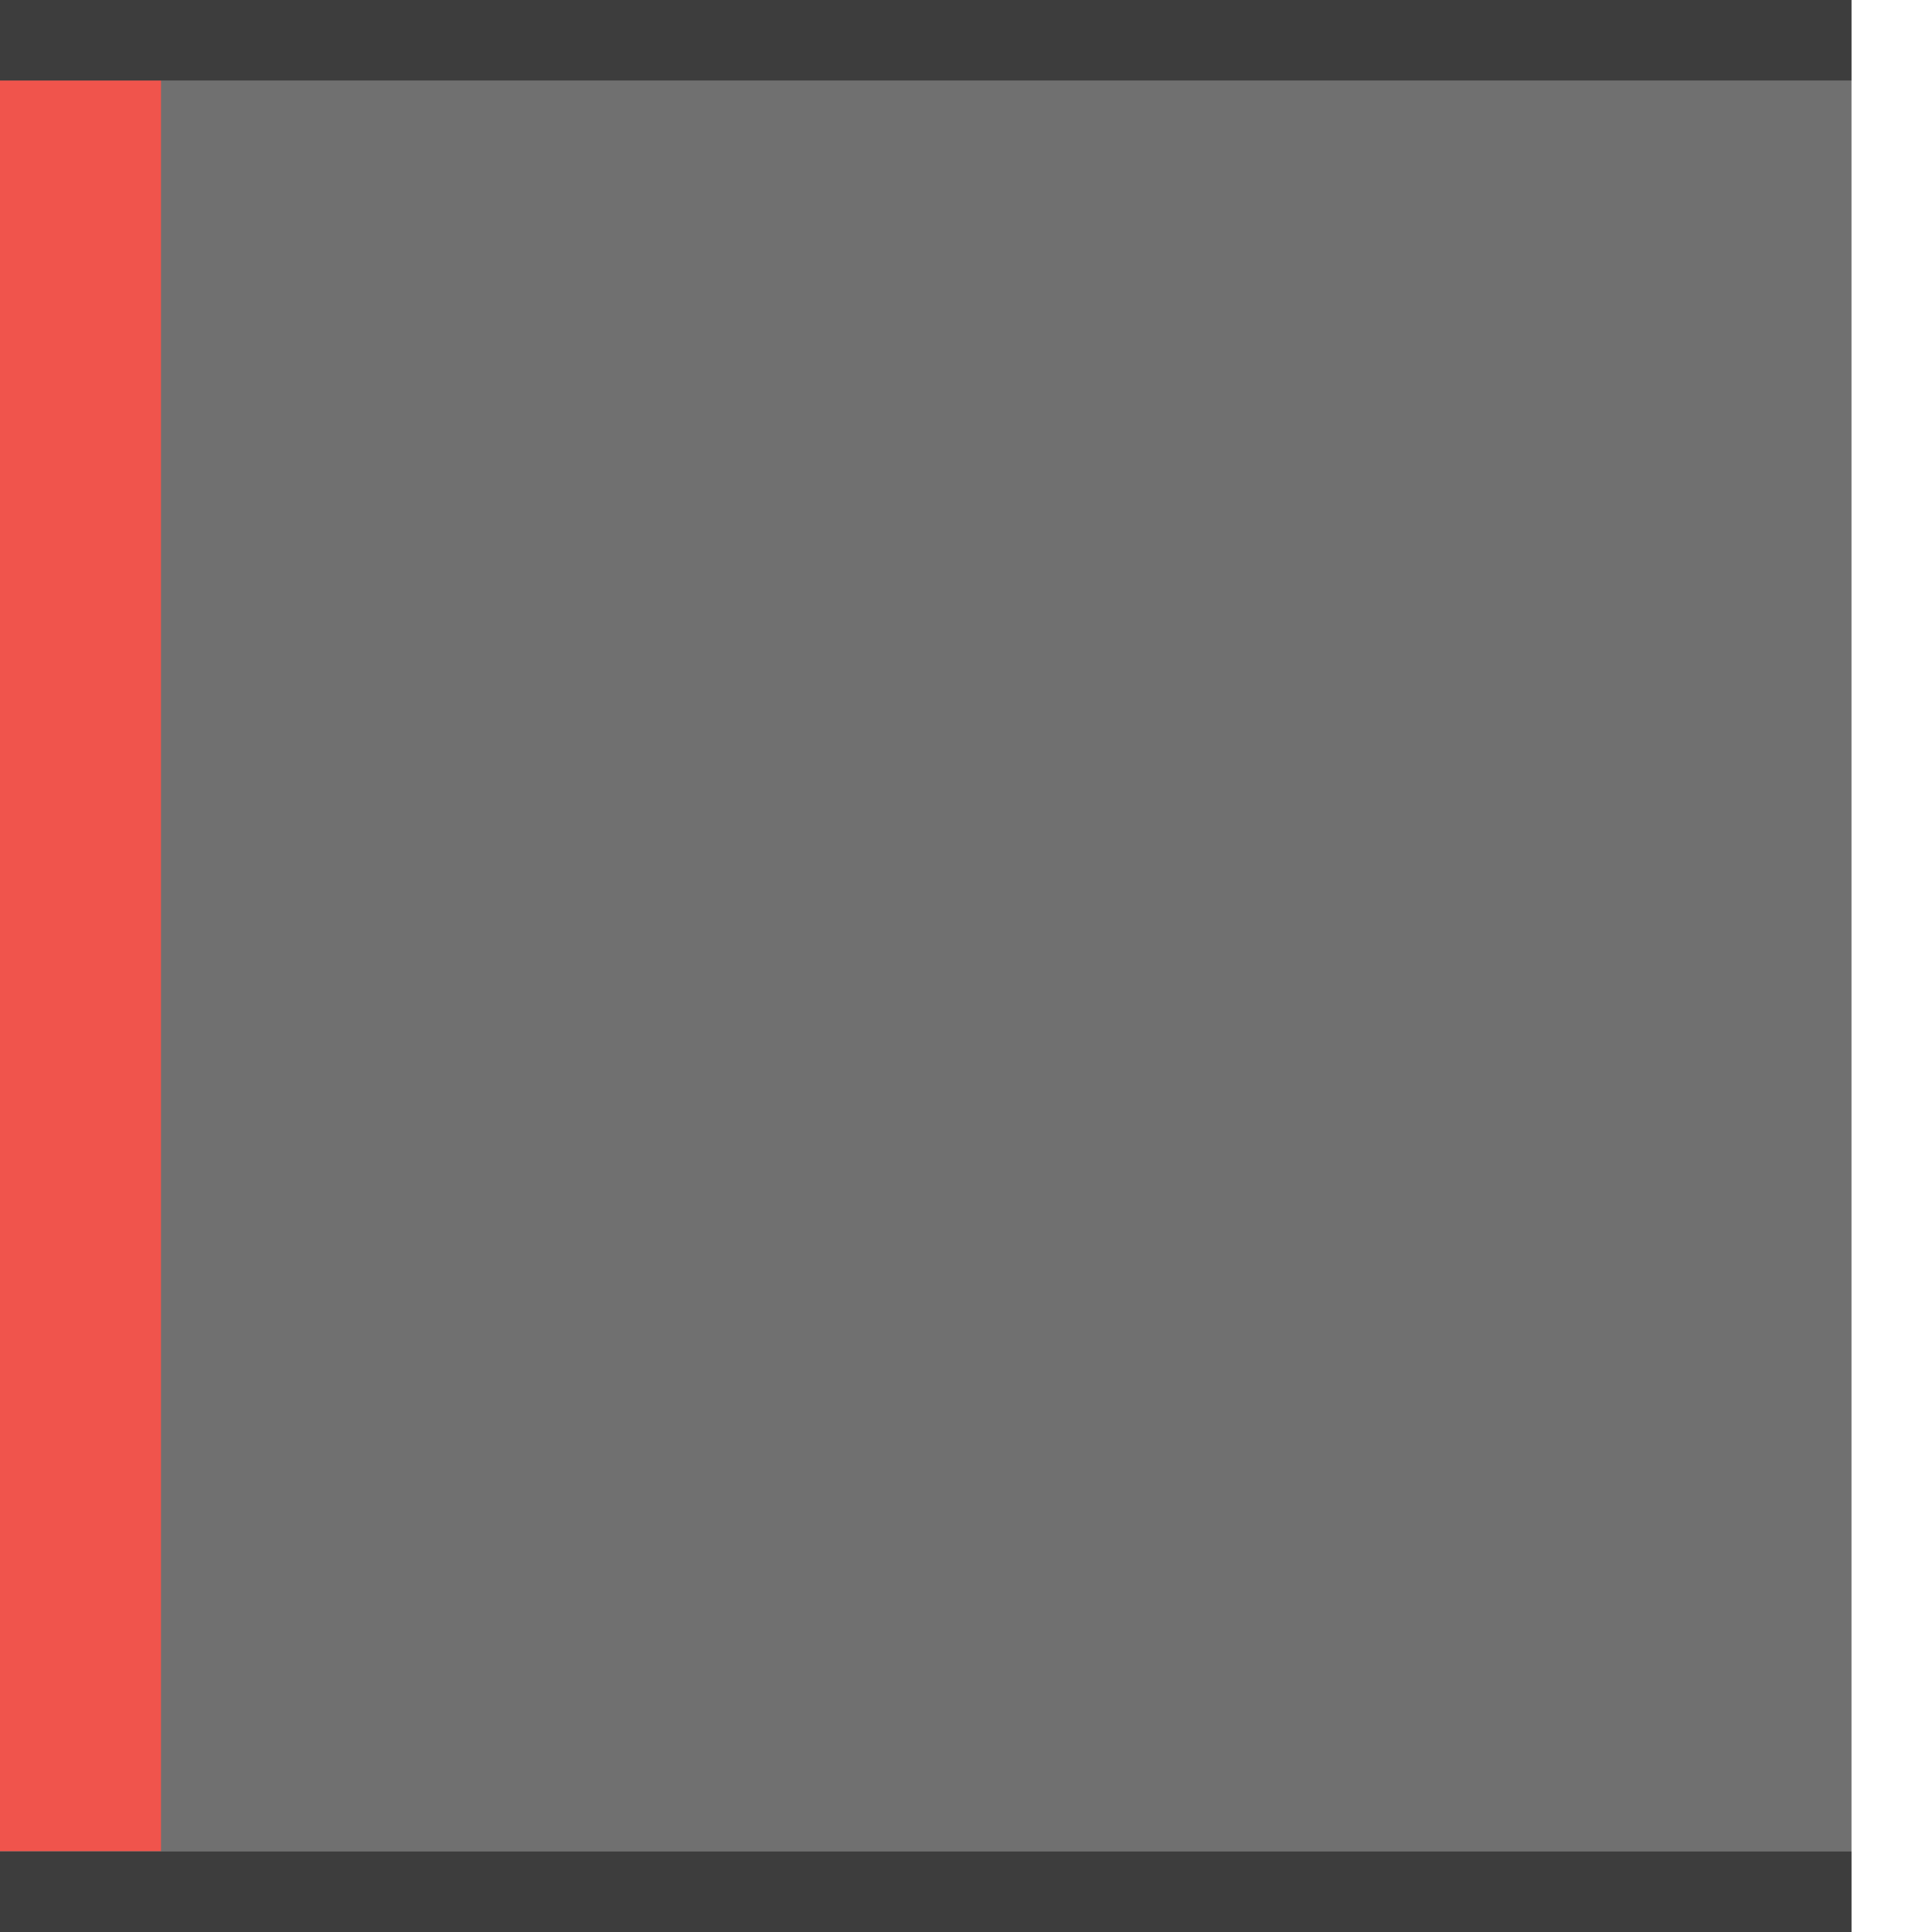 <svg xmlns="http://www.w3.org/2000/svg" xmlns:svg="http://www.w3.org/2000/svg" id="svg11300" width="24" height="24" display="inline" enable-background="new" version="1.0"><g id="layer1" display="inline" transform="translate(0,-276)"><rect id="rect5315-7-0" width="23" height="24" x="0" y="-300" fill="#707070" fill-opacity="1" stroke="none" opacity="1" transform="scale(1,-1)"/><g id="g4148" display="inline" transform="matrix(0,0.846,1,0,0,276.154)"><g id="layer1-5" display="inline" transform="translate(0,-272)"><rect id="rect4270-9" width="26" height="2" x="-27" y="-274" fill="#f0544c" fill-opacity="1" stroke="none" opacity="1" transform="scale(-1,-1)"/></g></g><path id="rect4139" fill="#000" fill-opacity="1" stroke="none" d="m 0,276 23,0 0,1 -23,0 0,-1 z m 0,23 23,0 0,1 -23,0 0,-1 z" opacity=".45"/></g></svg>